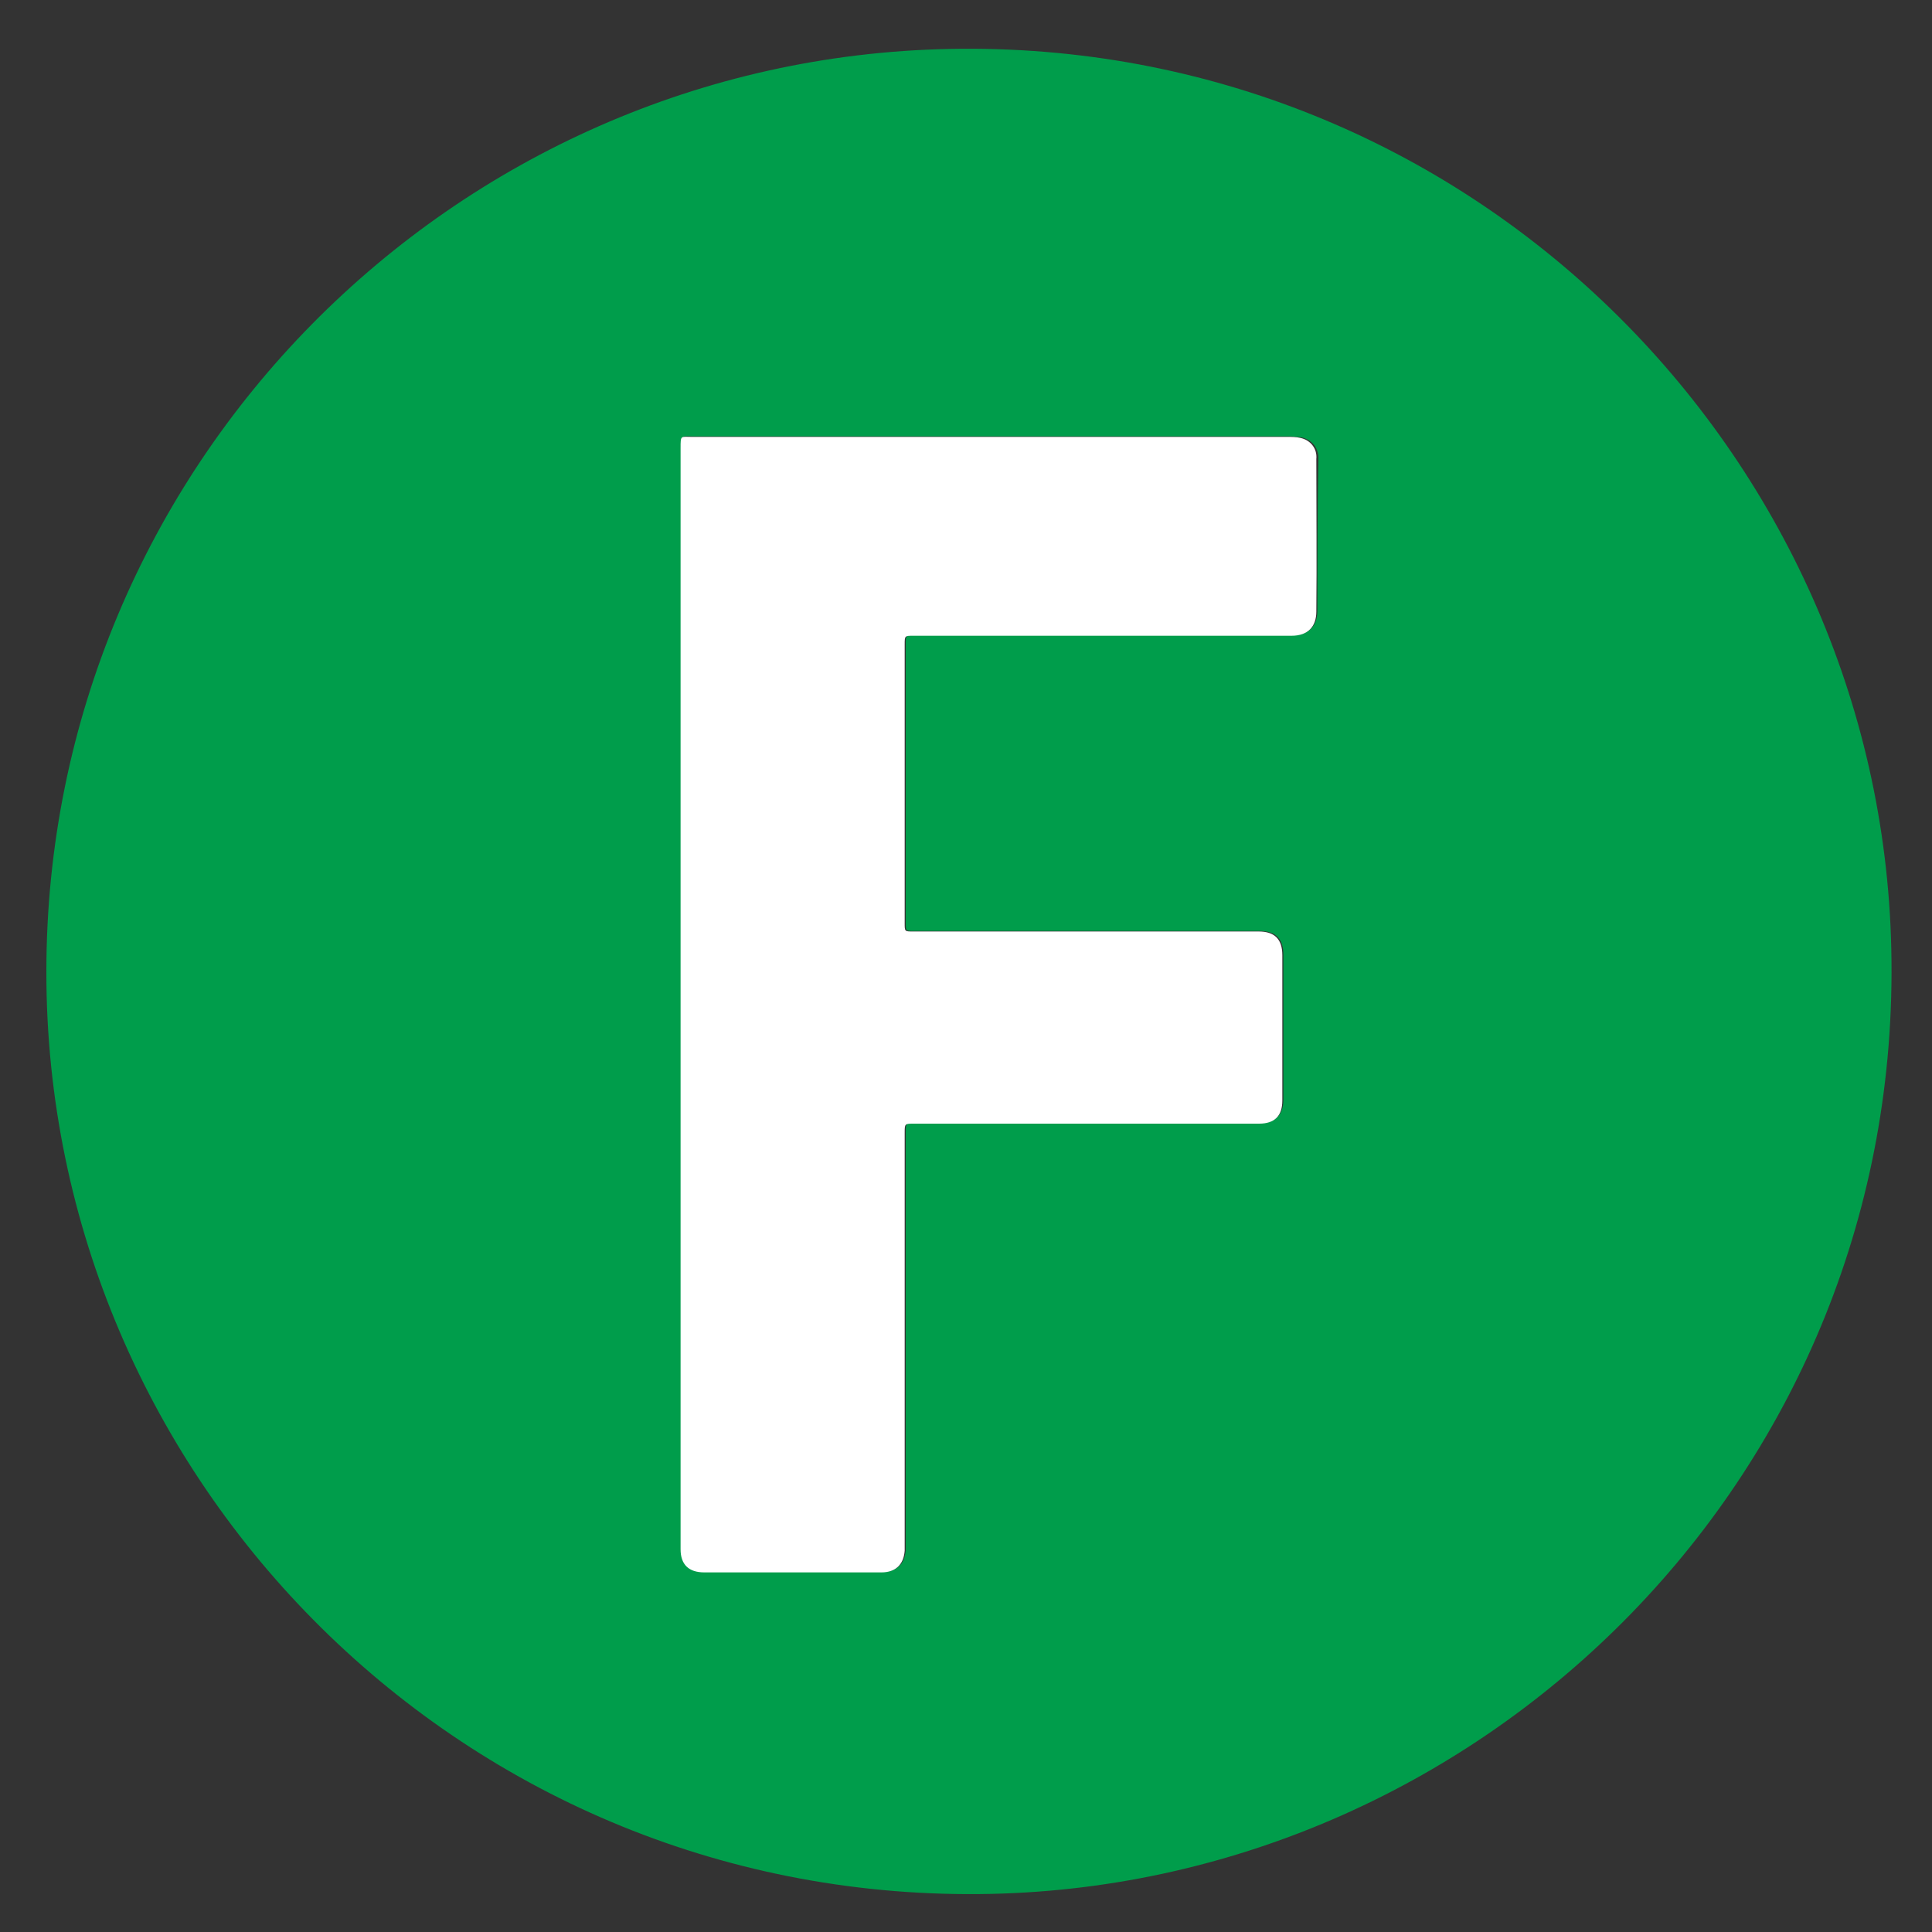 <?xml version="1.0" encoding="utf-8"?>
<!-- Generator: Adobe Illustrator 22.0.1, SVG Export Plug-In . SVG Version: 6.00 Build 0)  -->
<svg version="1.1" id="Layer_1" xmlns="http://www.w3.org/2000/svg" xmlns:xlink="http://www.w3.org/1999/xlink" x="0px" y="0px"
	 viewBox="0 0 375 375" style="enable-background:new 0 0 375 375;" xml:space="preserve">
<rect x="0" y="0" width="375" height="375" fill="#333333" stroke="none"/>
<style type="text/css">
	.st0{fill:#009D4B;}
	.st1{fill:#FFFFFF;}
</style>
<g>
	<path class="st0" d="M184.3,9.5C88,11.4,9,90.4,9,188.6c-0.1,98.7,81.3,181.3,183.5,179c96-2.2,176.9-81.9,174.6-183.4
		C365,87.9,285,7.5,184.3,9.5z M255.7,118.6c0,2.9-1.7,4.7-4.8,4.7c-24.5-0.1-49,0-73.4,0c-1.7,0-1.7,0-1.7,1.7c0,18,0,36.1,0,54.1
		c0,1.6,0,1.6,1.6,1.6c22.4,0,44.7,0,67.1,0c3.1,0,4.6,1.5,4.6,4.6c0,9.4,0,18.8,0,28.2c0,2.9-1.6,4.5-4.5,4.5c-22.3,0-44.6,0-67,0
		c-1.8,0-1.8,0-1.8,1.8c0,26.4,0,52.8,0,79.2c0,0.6,0,1.3,0,1.9c-0.2,2.7-1.8,4.2-4.5,4.2c-11.5,0-23,0-34.4,0c-3,0-4.6-1.5-4.6-4.5
		c0-4.4,0-8.8,0-13.2c0-31.4,0-62.7,0-94.1c0-35.5,0-71,0-106.4c0-2.6,0-2.2,2.2-2.2c38.5,0,77,0,115.6,0c0.8,0,1.7,0.1,2.5,0.2
		c2,0.4,3.3,2,3.3,4C255.7,98.9,255.7,108.7,255.7,118.6z"/>
	<path class="st1" d="M252.4,85c-0.8-0.2-1.7-0.2-2.5-0.2c-38.5,0-77,0-115.6,0c-2.2,0-2.2-0.4-2.2,2.2c0,35.5,0,71,0,106.4
		c0,31.4,0,62.7,0,94.1c0,4.4,0,8.8,0,13.2c0,3,1.6,4.5,4.6,4.5c11.5,0,23,0,34.4,0c2.7,0,4.3-1.5,4.5-4.2c0-0.6,0-1.3,0-1.9
		c0-26.4,0-52.8,0-79.2c0-1.8,0-1.8,1.8-1.8c22.3,0,44.6,0,67,0c3,0,4.5-1.5,4.5-4.5c0-9.4,0-18.8,0-28.2c0-3.1-1.5-4.6-4.6-4.6
		c-22.4,0-44.7,0-67.1,0c-1.6,0-1.6,0-1.6-1.6c0-18,0-36.1,0-54.1c0-1.7,0-1.7,1.7-1.7c24.5,0,49,0,73.4,0c3.2,0,4.8-1.8,4.8-4.7
		c0.1-9.9,0-19.8,0-29.6C255.7,87,254.3,85.4,252.4,85z"/>
</g>
</svg>
